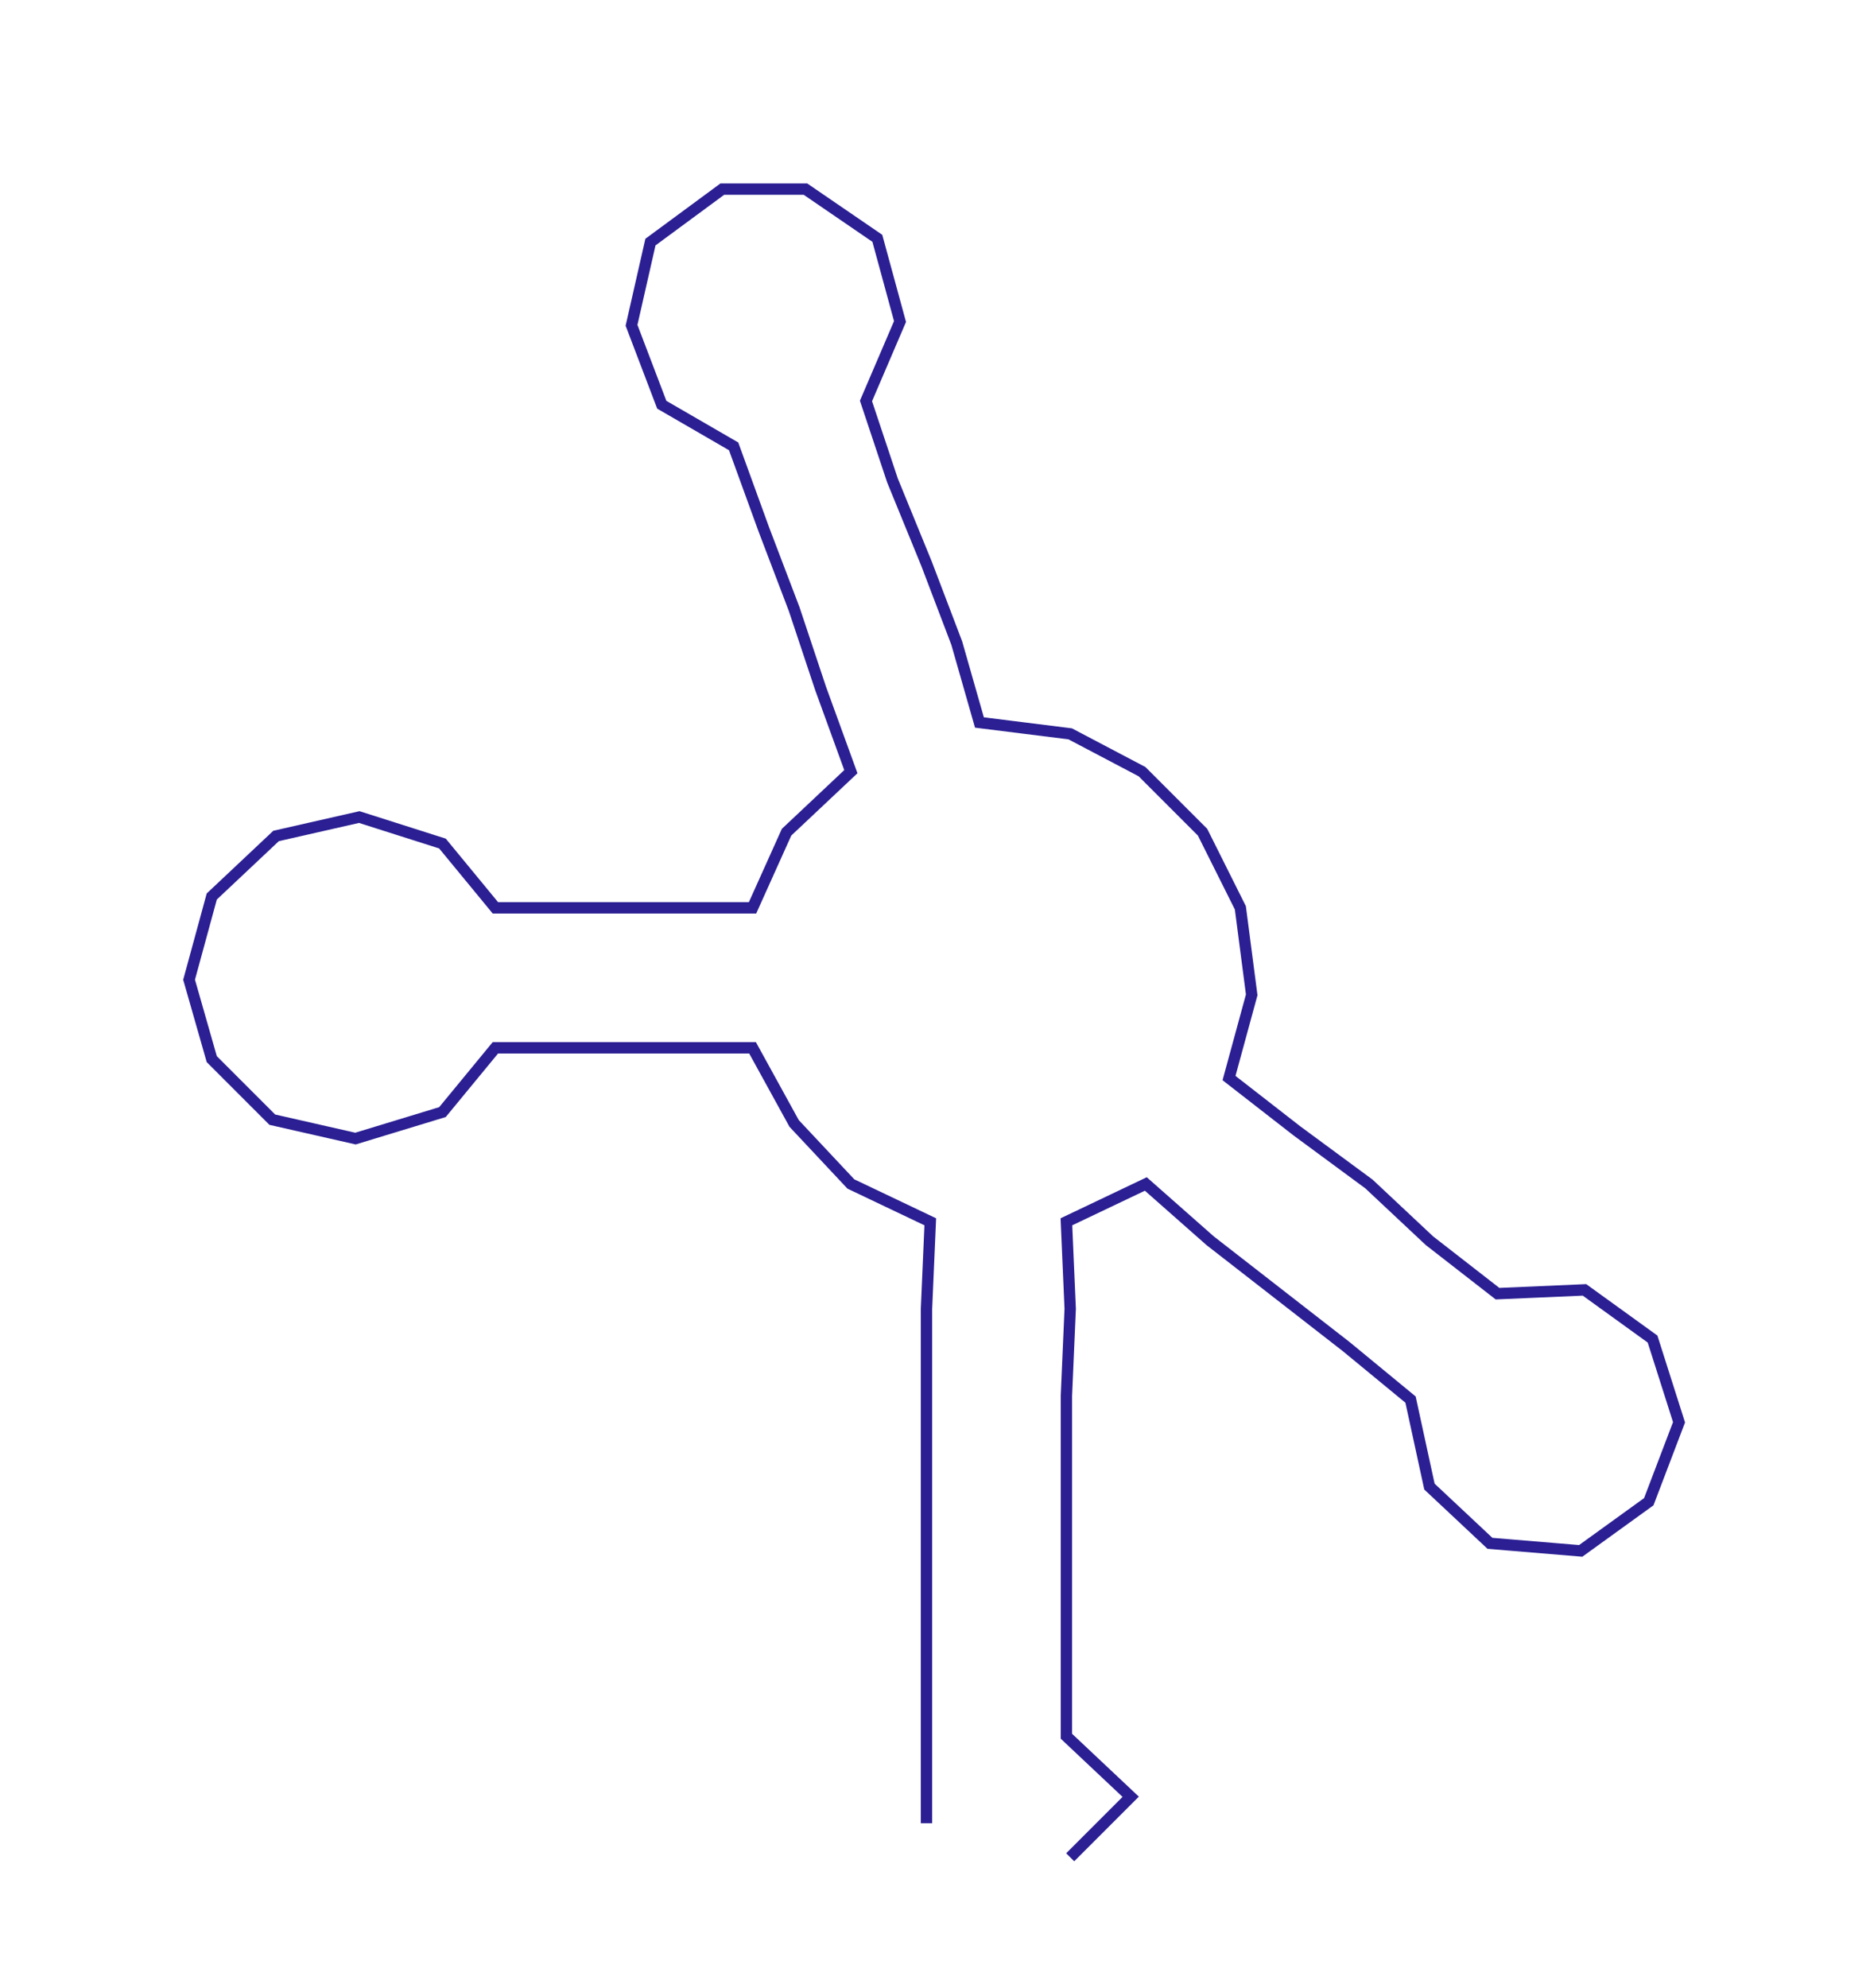 <ns0:svg xmlns:ns0="http://www.w3.org/2000/svg" width="282.297px" height="300px" viewBox="0 0 494.5 525.511"><ns0:path style="stroke:#2b1f93;stroke-width:3px;fill:none;" d="M245 482 L245 482 L245 459 L245 437 L245 414 L245 391 L245 369 L245 346 L246 323 L225 313 L210 297 L199 277 L176 277 L154 277 L131 277 L117 294 L94 301 L72 296 L56 280 L50 259 L56 237 L73 221 L95 216 L117 223 L131 240 L154 240 L176 240 L199 240 L208 220 L225 204 L217 182 L210 161 L202 140 L194 118 L175 107 L167 86 L172 64 L191 50 L213 50 L232 63 L238 85 L229 106 L236 127 L245 149 L253 170 L259 191 L283 194 L302 204 L318 220 L328 240 L331 263 L325 285 L343 299 L362 313 L378 328 L396 342 L419 341 L437 354 L444 376 L436 397 L418 410 L394 408 L378 393 L373 370 L356 356 L338 342 L320 328 L303 313 L282 323 L283 346 L282 369 L282 391 L282 414 L282 437 L282 459 L299 475 L283 491" /></ns0:svg>